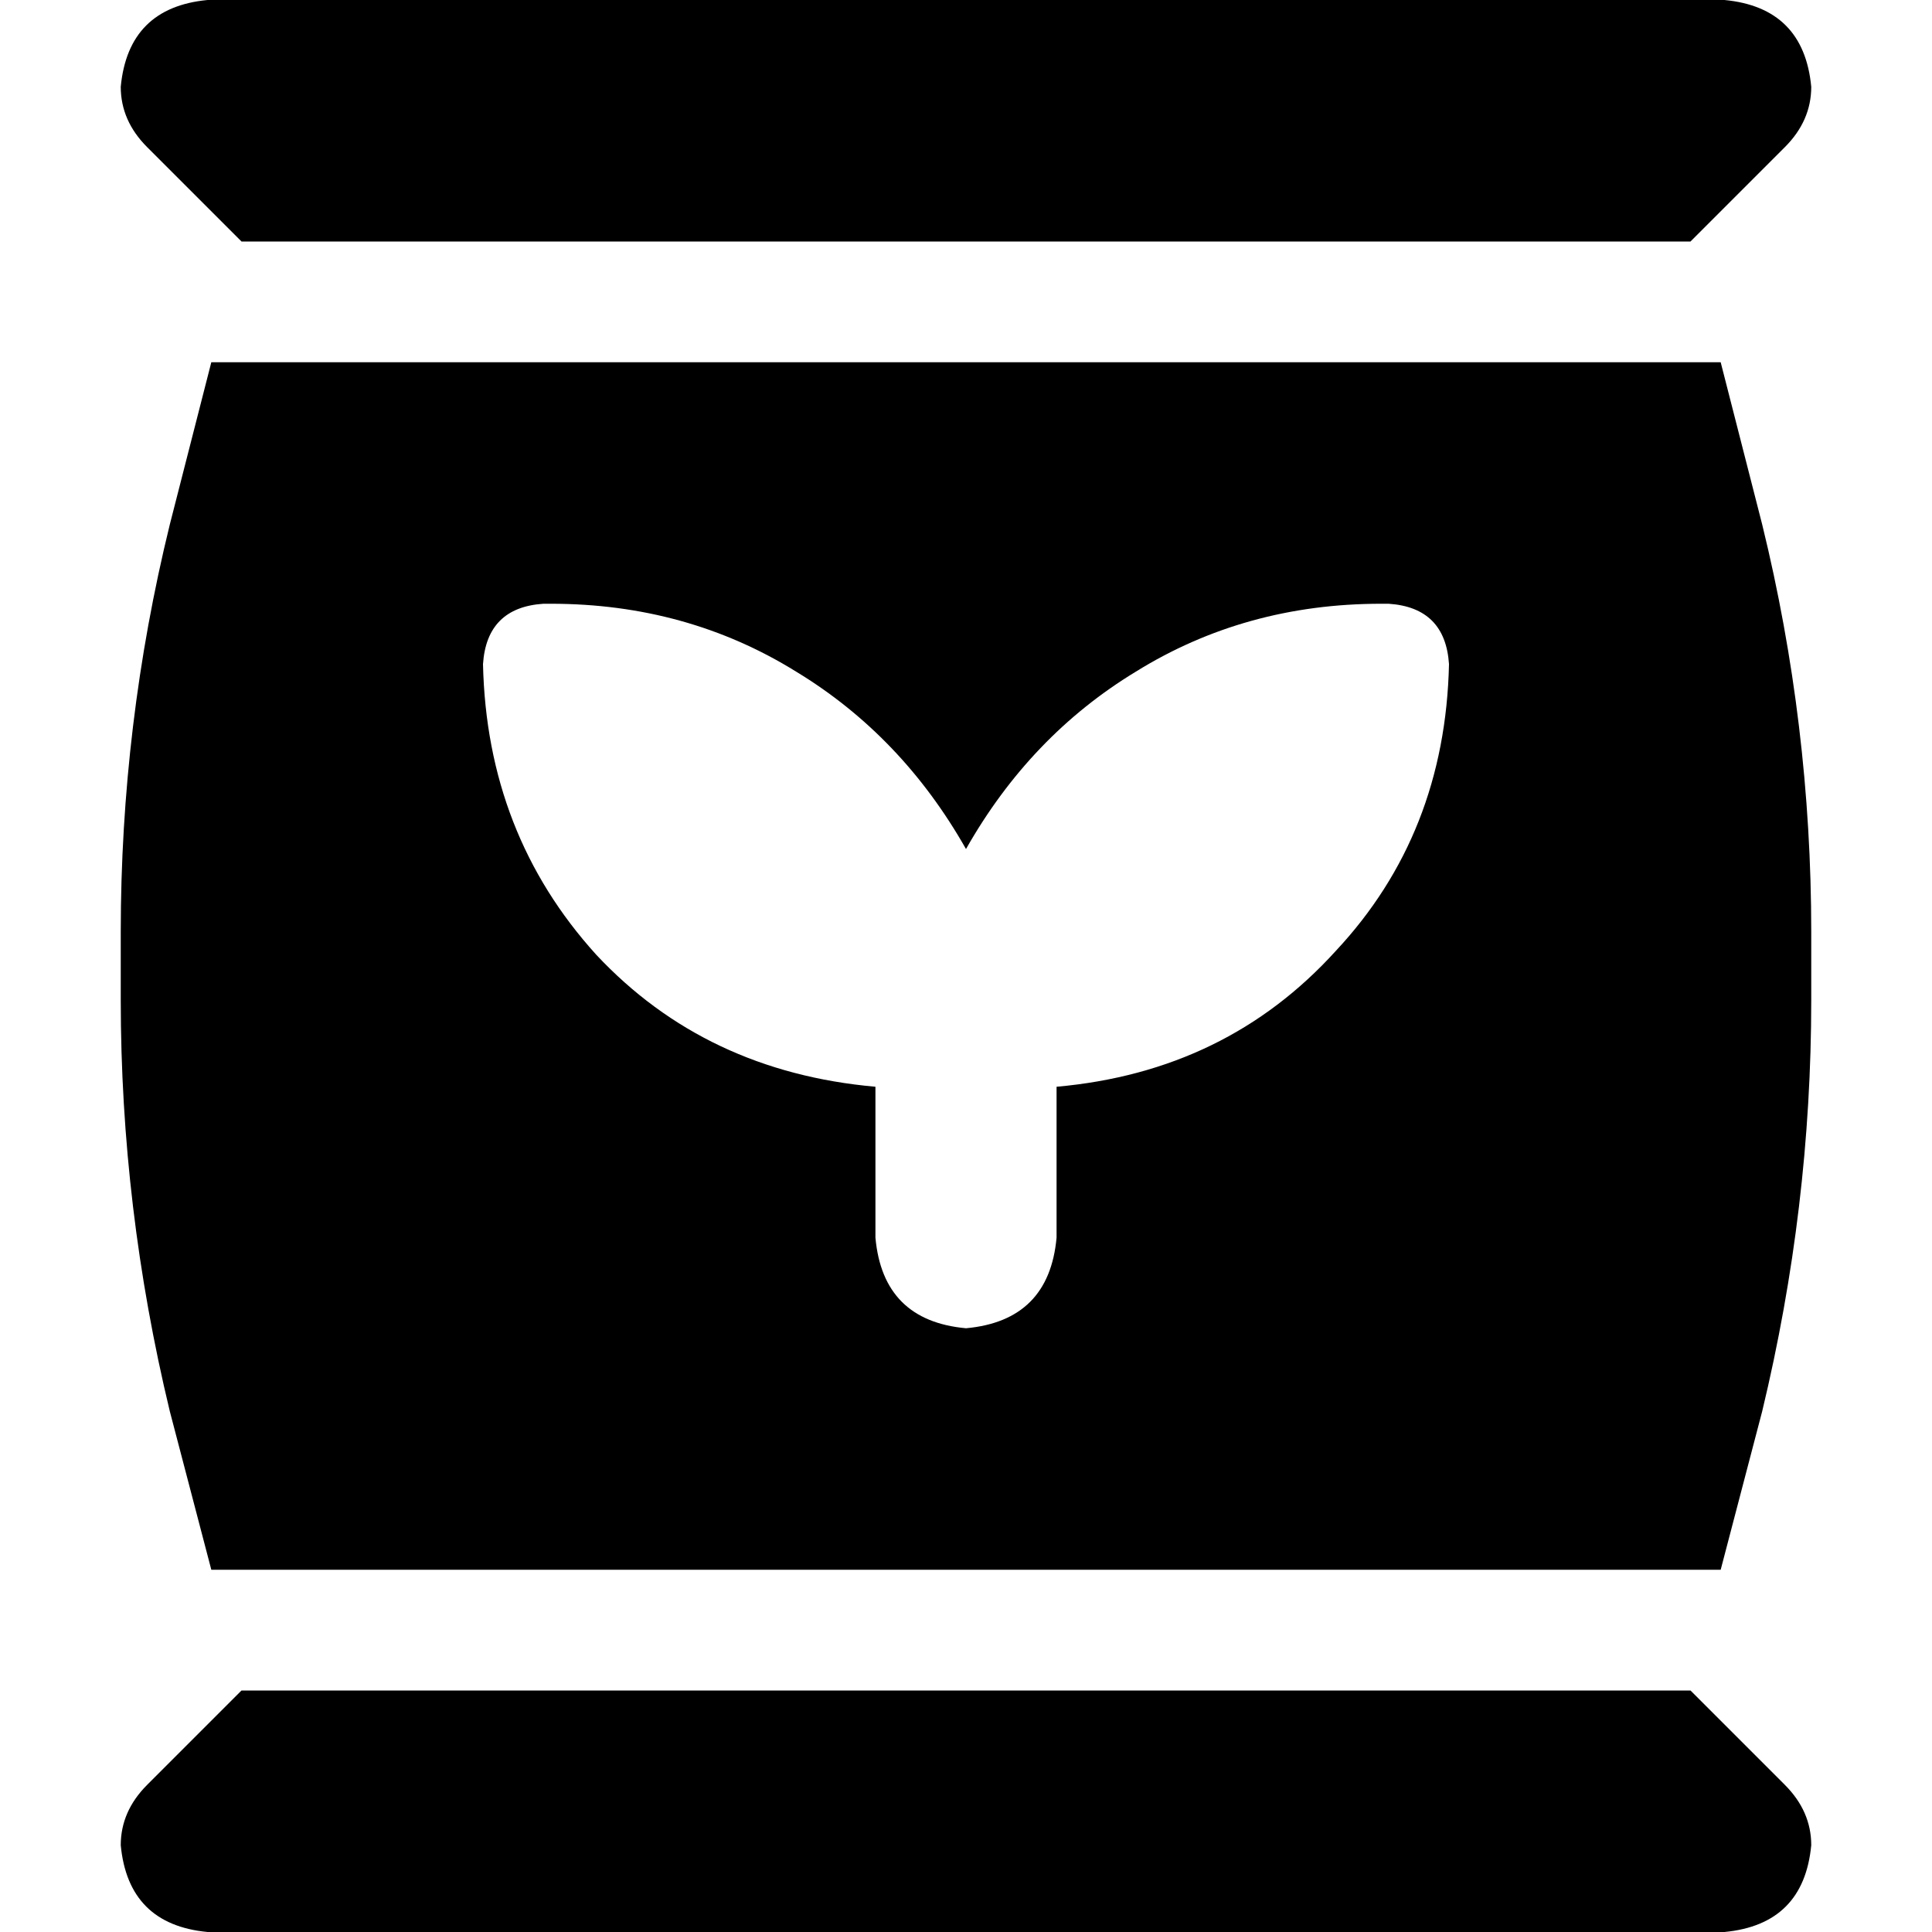 <svg xmlns="http://www.w3.org/2000/svg" viewBox="0 0 512 512">
  <path d="M 64 64 L 39 39 Q 32 32 32 23 Q 34 2 55 0 L 457 0 Q 478 2 480 23 Q 480 32 473 39 L 448 64 L 64 64 L 64 64 Z M 56 96 L 456 96 L 467 139 Q 480 192 480 247 L 480 265 Q 480 320 467 374 L 456 416 L 56 416 L 45 374 Q 32 320 32 265 L 32 247 Q 32 192 45 139 L 56 96 L 56 96 Z M 64 448 L 448 448 L 473 473 Q 480 480 480 489 Q 478 510 457 512 L 55 512 Q 34 510 32 489 Q 32 480 39 473 L 64 448 L 64 448 Z M 144 160 Q 129 161 128 176 Q 129 221 158 253 Q 187 284 232 288 L 232 328 Q 234 350 256 352 Q 278 350 280 328 L 280 288 Q 325 284 354 252 Q 383 221 384 176 Q 383 161 368 160 L 366 160 Q 330 160 301 178 Q 273 195 256 225 Q 239 195 211 178 Q 182 160 146 160 L 144 160 L 144 160 Z" />
</svg>
